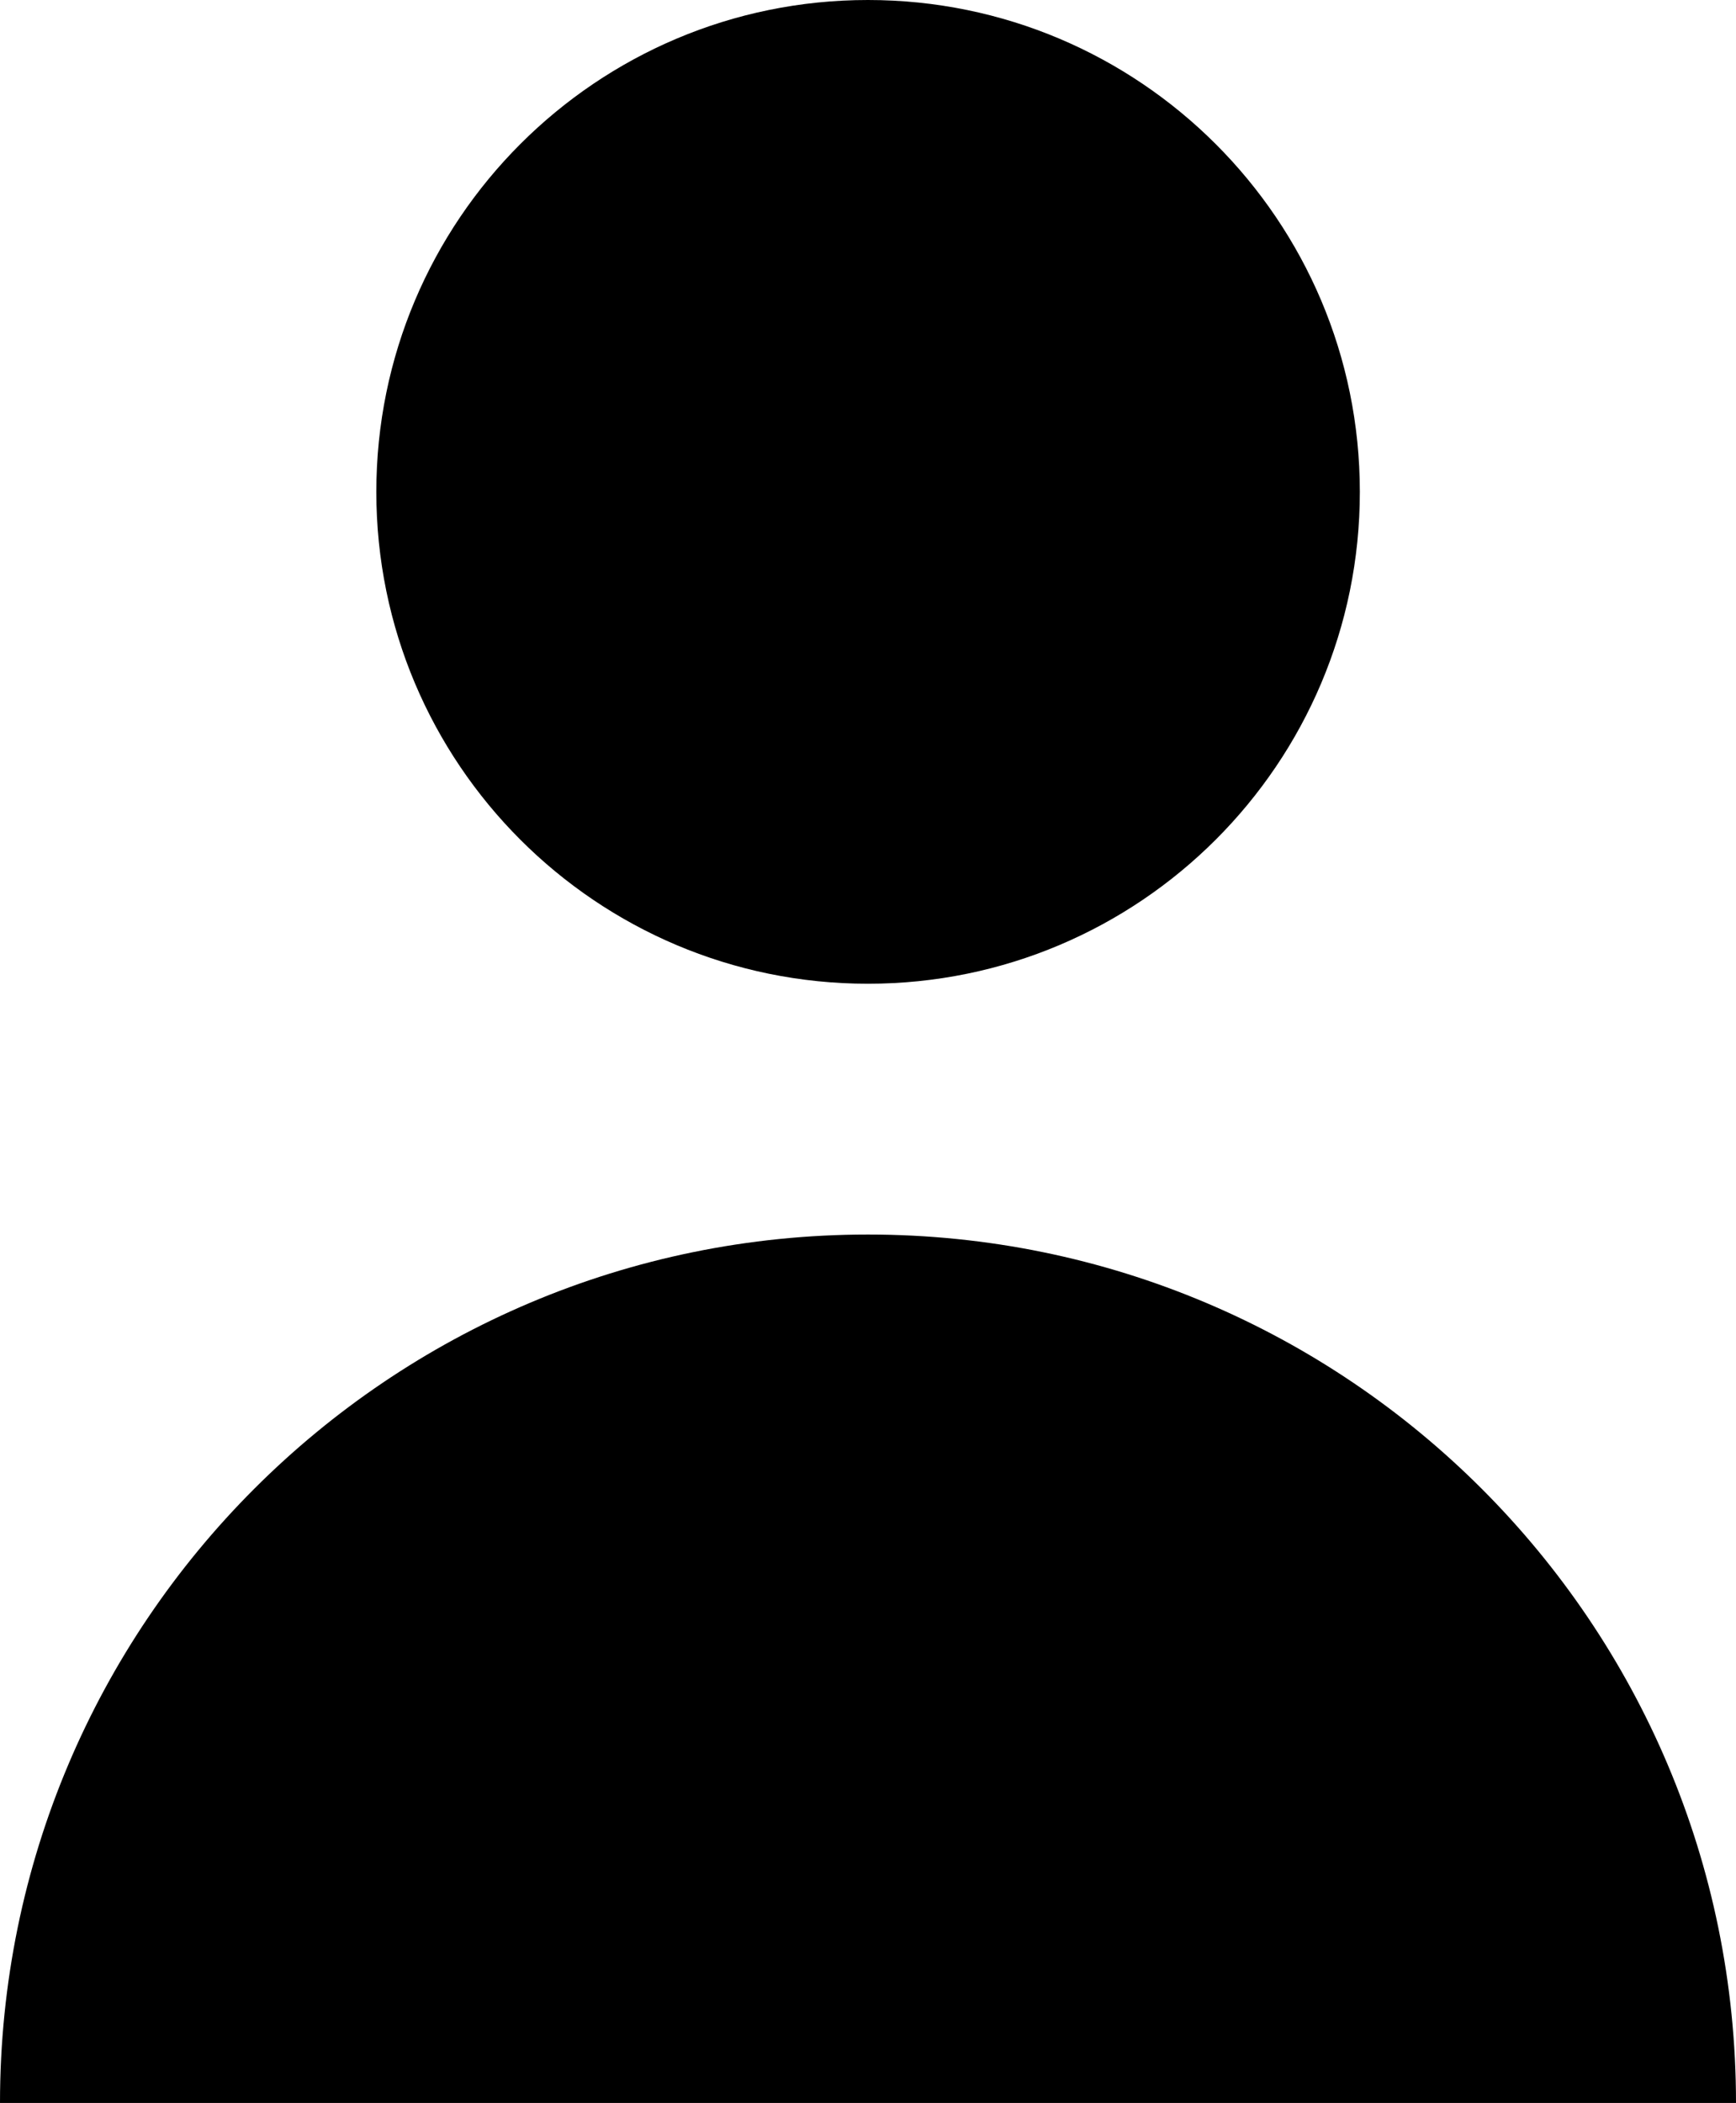 <?xml version="1.0" encoding="utf-8"?>
<!-- Generator: Adobe Illustrator 25.0.0, SVG Export Plug-In . SVG Version: 6.00 Build 0)  -->
<svg version="1.1" id="Calque_1" xmlns="http://www.w3.org/2000/svg" xmlns:xlink="http://www.w3.org/1999/xlink" x="0px" y="0px"
	 viewBox="0 0 323.56 391.76" style="enable-background:new 0 0 323.56 391.76;" xml:space="preserve">
<g>
	<path d="M70.14,91.63c0,50.6,41.02,91.63,91.63,91.63s91.68-41.02,91.68-91.63S212.37,0,161.77,0S70.14,41.02,70.14,91.63"/>
	<path d="M323.56,391.76c0-89.37-72.41-161.78-161.78-161.78S0,302.39,0,391.76H323.56z"/>
</g>
</svg>

